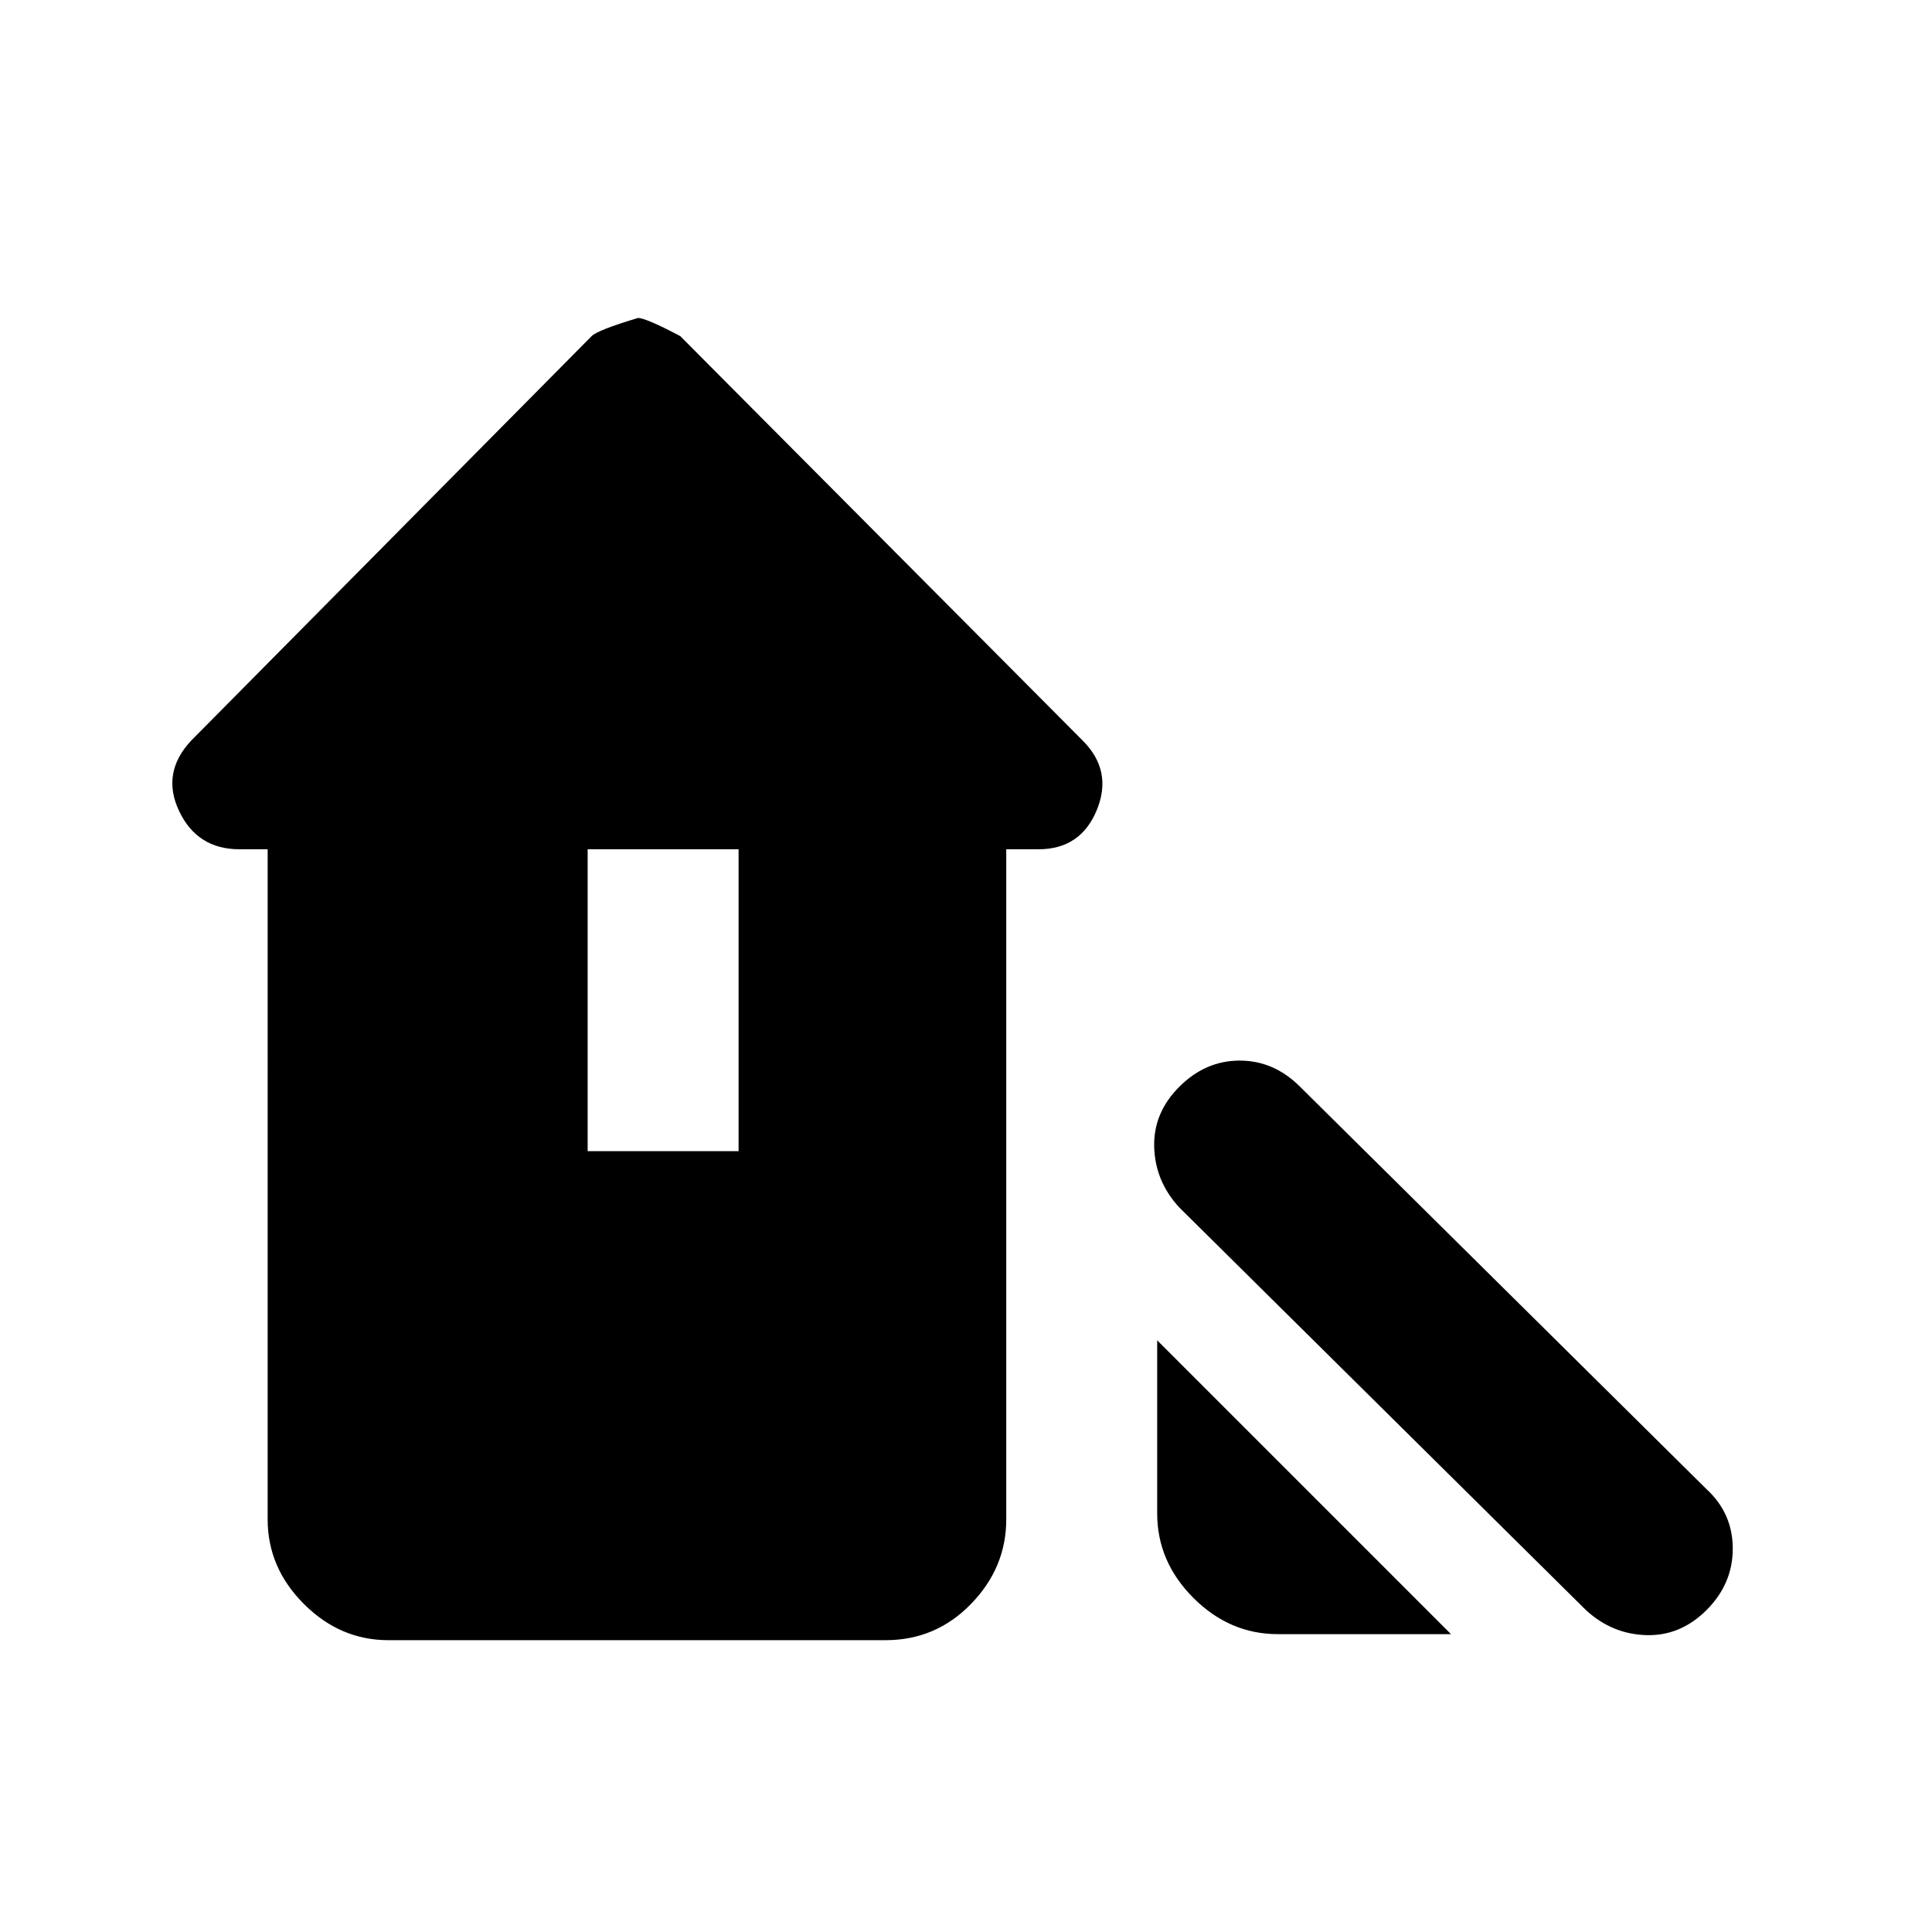 <svg xmlns="http://www.w3.org/2000/svg" height="24" width="24"><path d="m19.7 20-5.05-5q-.3-.325-.312-.75-.013-.425.312-.75t.75-.325q.425 0 .75.325l5.05 5q.325.3.325.738 0 .437-.325.762t-.75.312q-.425-.012-.75-.312Zm-3.825.3q-.6 0-1.05-.45-.45-.45-.45-1.05v-2.15l3.65 3.65Zm-11.05.075q-.6 0-1.05-.45-.45-.45-.45-1.05V10.55h-.35q-.525 0-.75-.475Q2 9.6 2.375 9.2L7.35 4.175q.075-.075.575-.225.1 0 .525.225l5 5.025q.375.375.175.862-.2.488-.725.488h-.4v8.325q0 .6-.438 1.05-.437.45-1.062.45ZM7.3 14.3h1.875v-3.75H7.3Z"/></svg>